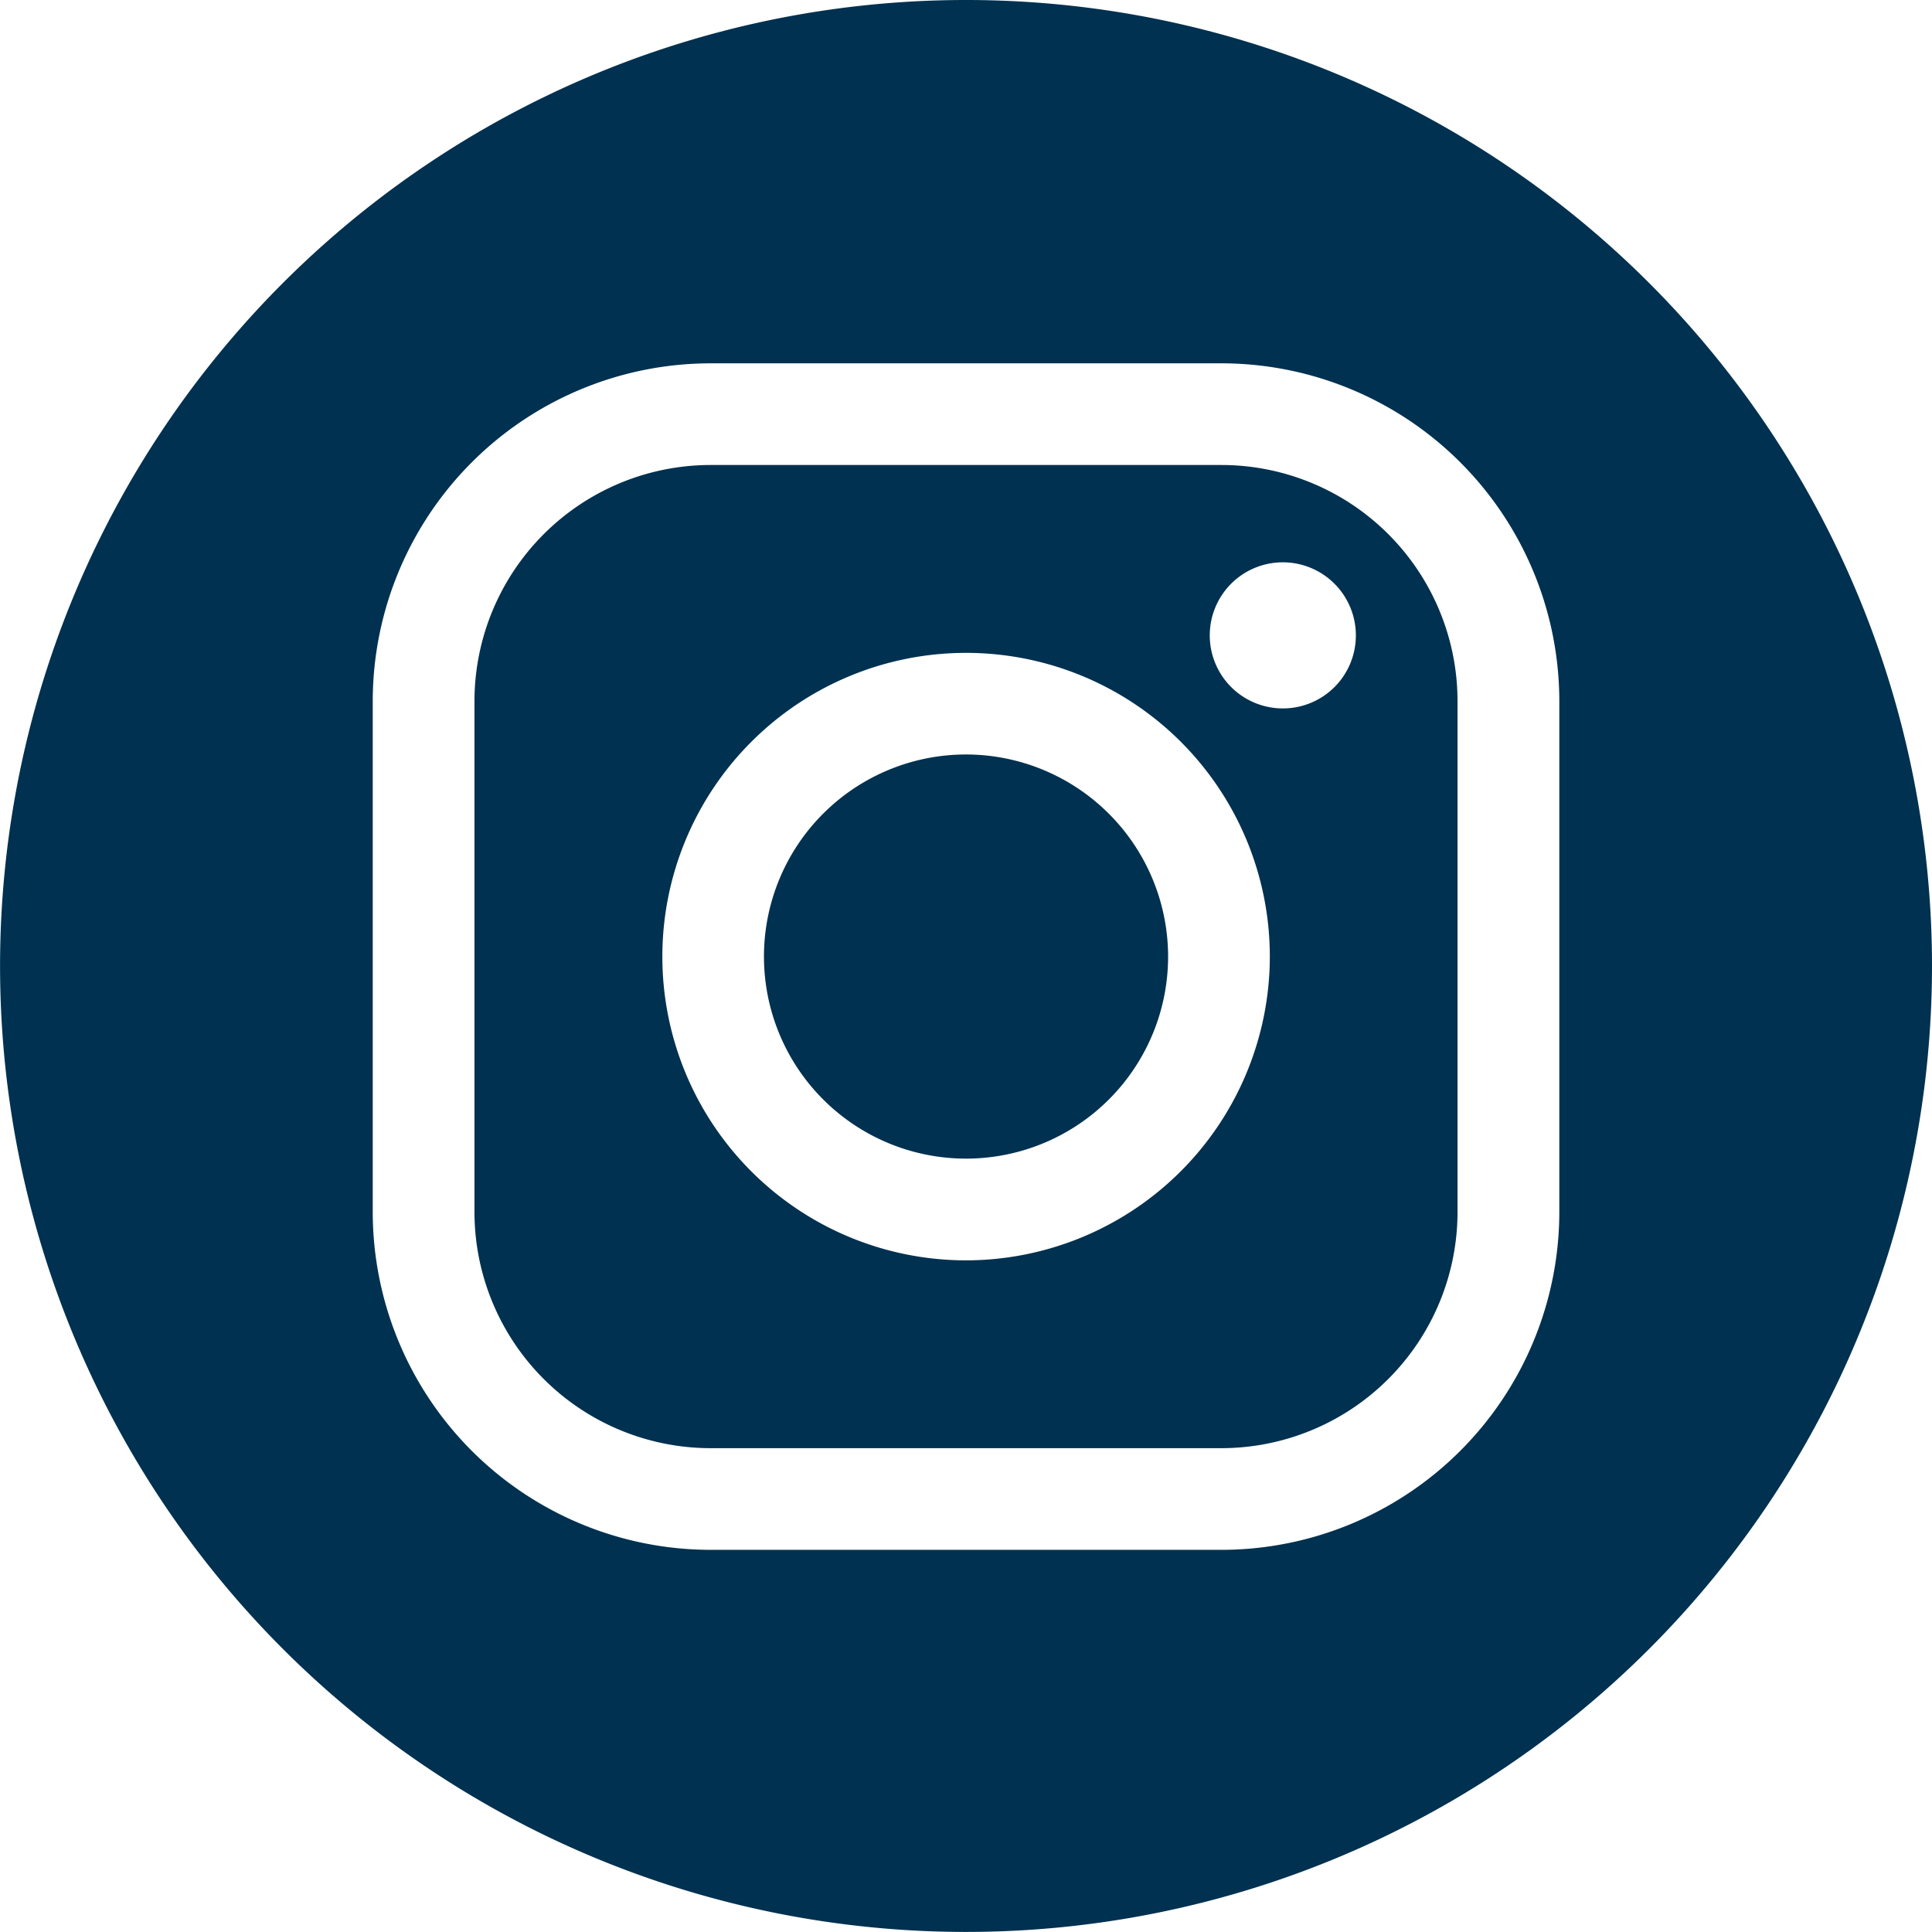 <svg xmlns="http://www.w3.org/2000/svg" width="32.001" height="31.999" viewBox="0 0 32.001 31.999">
  <g id="Group_6973" data-name="Group 6973" transform="translate(-454.005 -5747.176)">
    <path id="Path_9010" data-name="Path 9010" d="M66.006.176a16,16,0,1,0,16,16,16,16,0,0,0-16-16m9.827,20.077a5.6,5.6,0,0,1-5.594,5.594H61.772a5.6,5.6,0,0,1-5.593-5.594V11.786a5.6,5.6,0,0,1,5.593-5.592h8.467a5.6,5.6,0,0,1,5.594,5.592Z" transform="translate(404 5747)" fill="#003150" fill-rule="evenodd"/>
    <path id="Path_9011" data-name="Path 9011" d="M70.239,7.878H61.772a3.914,3.914,0,0,0-3.908,3.909v8.467a3.914,3.914,0,0,0,3.908,3.909h8.467a3.914,3.914,0,0,0,3.908-3.909V11.787a3.913,3.913,0,0,0-3.908-3.909M66.006,21.052a5.031,5.031,0,1,1,5.032-5.032,5.037,5.037,0,0,1-5.032,5.032m5.246-9.142a1.21,1.21,0,1,1,1.211-1.21,1.208,1.208,0,0,1-1.211,1.21" transform="translate(404 5747)" fill="#003150" fill-rule="evenodd"/>
    <path id="Path_9012" data-name="Path 9012" d="M66.006,12.673a3.347,3.347,0,1,0,3.347,3.347,3.35,3.35,0,0,0-3.347-3.347" transform="translate(404 5747)" fill="#003150" fill-rule="evenodd"/>
  </g>
</svg>
